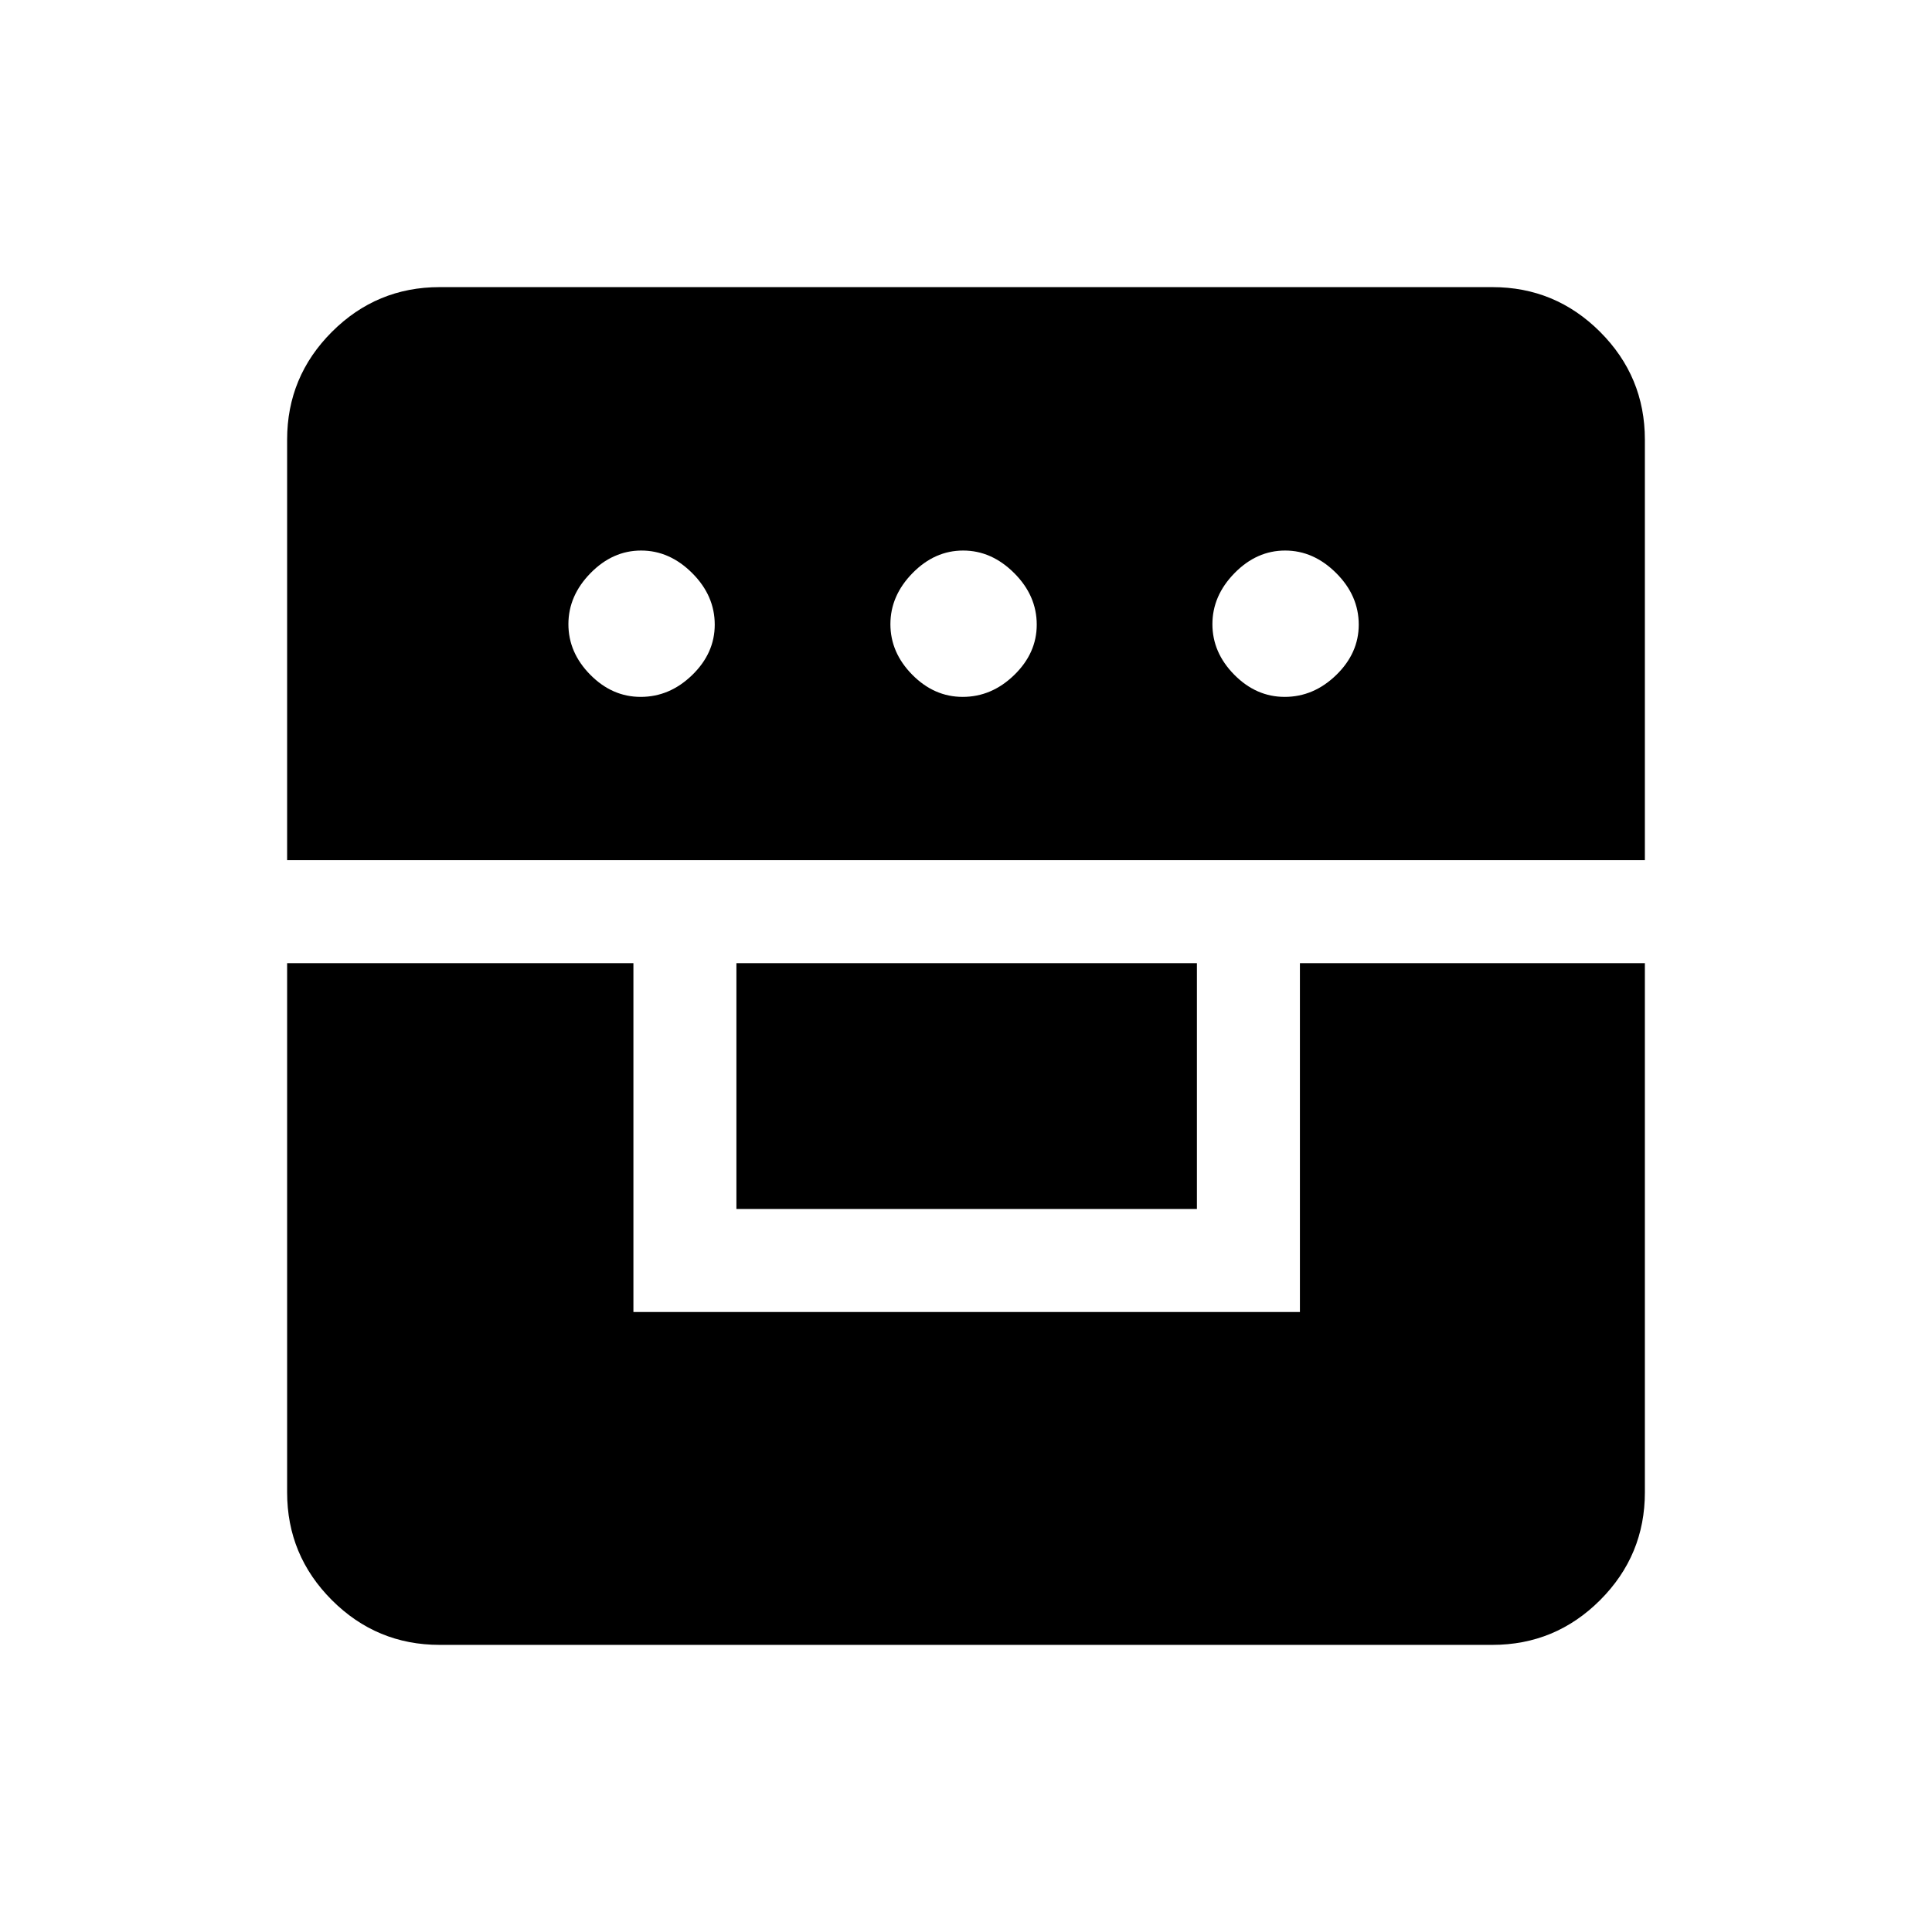 <svg xmlns="http://www.w3.org/2000/svg" height="40" viewBox="0 -960 960 960" width="40"><path d="M142.67-481.41v262.95q0 31.3 22.24 53.55 22.25 22.24 53.55 22.24h523.08q31.3 0 53.55-22.24 22.24-22.25 22.24-53.55v-262.95H645.92v173.33H314.74v-173.33H142.67Zm223.25 122.15h228.82v-122.15H365.92v122.15ZM142.67-532.59h674.66v-208.95q0-31.3-22.24-53.55-22.25-22.24-53.55-22.24H218.46q-31.3 0-53.55 22.24-22.24 22.25-22.24 53.55v208.95Zm175.67-81.13q-14.15 0-25.03-11-10.87-11-10.87-25.14t10.99-25.36q11-11.22 25.15-11.22 14.14 0 25.36 11.2 11.21 11.19 11.21 25.62 0 14.15-11.19 25.03-11.19 10.87-25.62 10.87Zm160 0q-14.15 0-25.03-11-10.87-11-10.87-25.14t10.99-25.36q11-11.22 25.15-11.22 14.14 0 25.36 11.2 11.21 11.19 11.21 25.62 0 14.15-11.19 25.03-11.19 10.87-25.62 10.87Zm160 0q-14.15 0-25.03-11-10.87-11-10.87-25.14t10.99-25.36q11-11.22 25.15-11.22 14.14 0 25.36 11.2 11.21 11.19 11.21 25.62 0 14.15-11.19 25.03-11.19 10.87-25.62 10.87Z"/></svg>